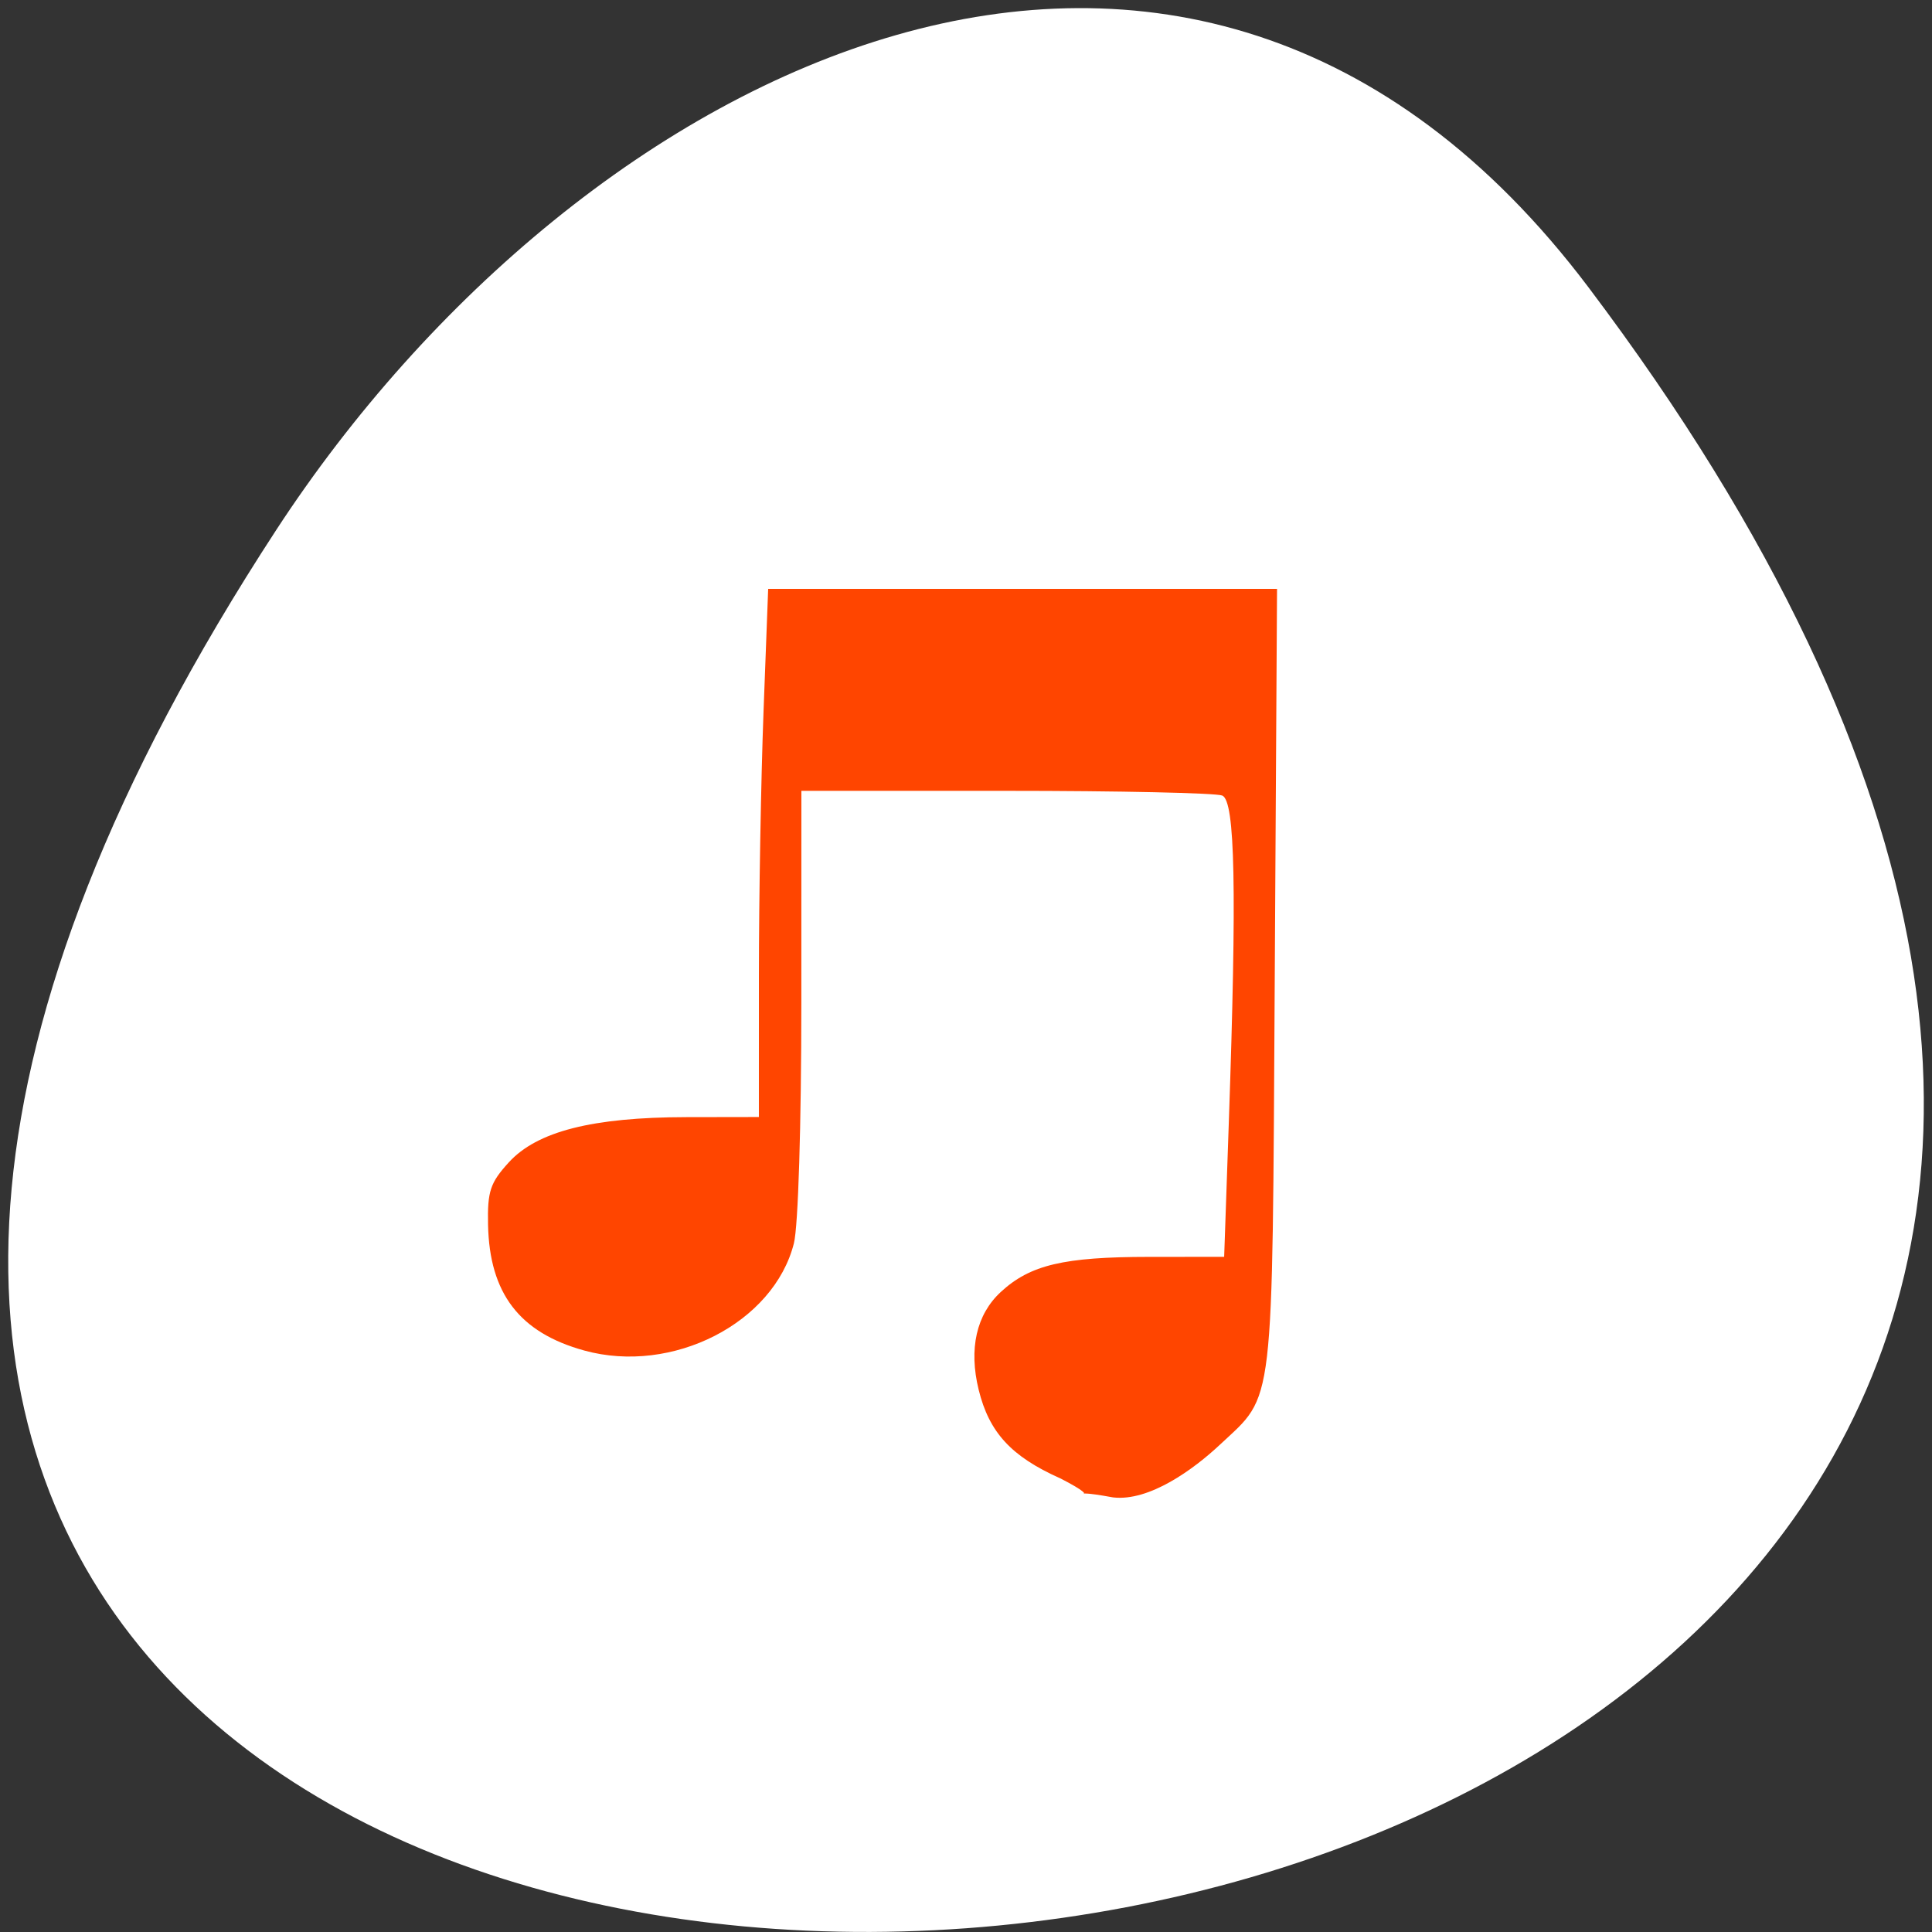 <svg xmlns="http://www.w3.org/2000/svg" viewBox="0 0 256 256"><rect x="0" y="0" width="256" height="256" fill="#333333" stroke="none"/><defs><clipPath><path transform="matrix(15.333 0 0 11.5 415 -125.5)" d="m -24 13 c 0 1.105 -0.672 2 -1.5 2 -0.828 0 -1.5 -0.895 -1.5 -2 0 -1.105 0.672 -2 1.5 -2 0.828 0 1.5 0.895 1.5 2 z"/></clipPath></defs><g transform="matrix(1.711 0 0 1.663 -51.12 -634.24)" style="fill:#ff4500"><path d="m 84 456.36 v 30 c 0 18 3 18 30 18 h 6 c 27 0 30 0 30 -18 v -30 c 0 -18 -3 -18 -30 -18 h -6 c -27 0 -30 0 -30 18 z m 30 -12 h 6 c 24 0 24 0 24 12 v 21 c 0 12 0 12 -24 12 h -6 c -24 0 -24 0 -24 -12 v -21 c 0 -12 0 -12 24 -12 z"/><path d="m 96 477.91 v -11.636 l 10.5 -10.909 l 13.13 13.636 l 5.25 -5.454 l 13.13 13.636 v 0.727 c 0 5.455 -0.875 5.455 -10.5 5.455 h -21 c -9.625 0 -10.5 0 -10.5 -5.455 z"/><path d="m 78 34.5 a 4.5 4.5 0 1 1 -9 0 4.5 4.5 0 1 1 9 0 z" transform="matrix(1.333 0 0 1.333 34 410.36)" style="color:#000"/><path transform="translate(60 414.36)" d="M 42,12 C 15,12 12,12 12,30 v 30 c 0,9.758 0.891,14.235 6,16.281 V 51 36 30 C 18,19.134 18.181,18.128 36,18.031 V 18 h 6 6 28.531 C 73.886,12.002 66.718,12 48,12 h -6 z"/><path d="m 90 414.36 c -27 0 -30 0 -30 18 v 30 c 0 9.758 0.891 14.235 6 16.281 v -25.281 v -15 v -6 c 0 -10.866 0.181 -11.872 18 -11.969 v -0.031 h 6 h 6 h 28.531 c -2.646 -5.998 -9.813 -6 -28.531 -6 h -6 z"/></g><g transform="translate(1.085 -795.28)"><path d="m 209.38 833.33 c 200.11 265.25 -350.59 302.94 -173.86 32.17 40.29 -61.728 120.86 -102.43 173.86 -32.17 z" style="fill:#ffffff;color:#000"/><path d="m 139.36 991.15 c -6.454 -2.889 -9.379 -6.072 -10.765 -11.715 -1.334 -5.431 -0.304 -9.978 2.936 -12.967 3.889 -3.588 8.332 -4.638 19.649 -4.645 l 9.943 -0.006 l 0.614 -17.752 c 1.074 -31.05 0.843 -42.651 -0.865 -43.37 -0.817 -0.344 -13.7 -0.625 -28.63 -0.625 h -27.14 l -0.005 28.04 c -0.003 16.353 -0.415 29.66 -0.988 31.922 -2.673 10.554 -16.11 17.421 -27.782 14.198 -8.578 -2.368 -12.554 -7.566 -12.743 -16.658 -0.092 -4.437 0.284 -5.57 2.749 -8.272 3.745 -4.106 11.07 -5.973 23.515 -5.994 l 9.621 -0.016 l 0.003 -18.781 c 0.002 -10.33 0.279 -26.08 0.616 -34.99 l 0.613 -16.208 h 33.714 h 33.714 l -0.304 51.713 c -0.339 57.839 0.01 54.865 -7.237 61.66 -3.514 3.297 -9.393 7.576 -14.187 7.01 -8.08 -1.483 0.084 1.101 -7.04 -2.551 z" style="fill:#ff4500"/></g></svg>